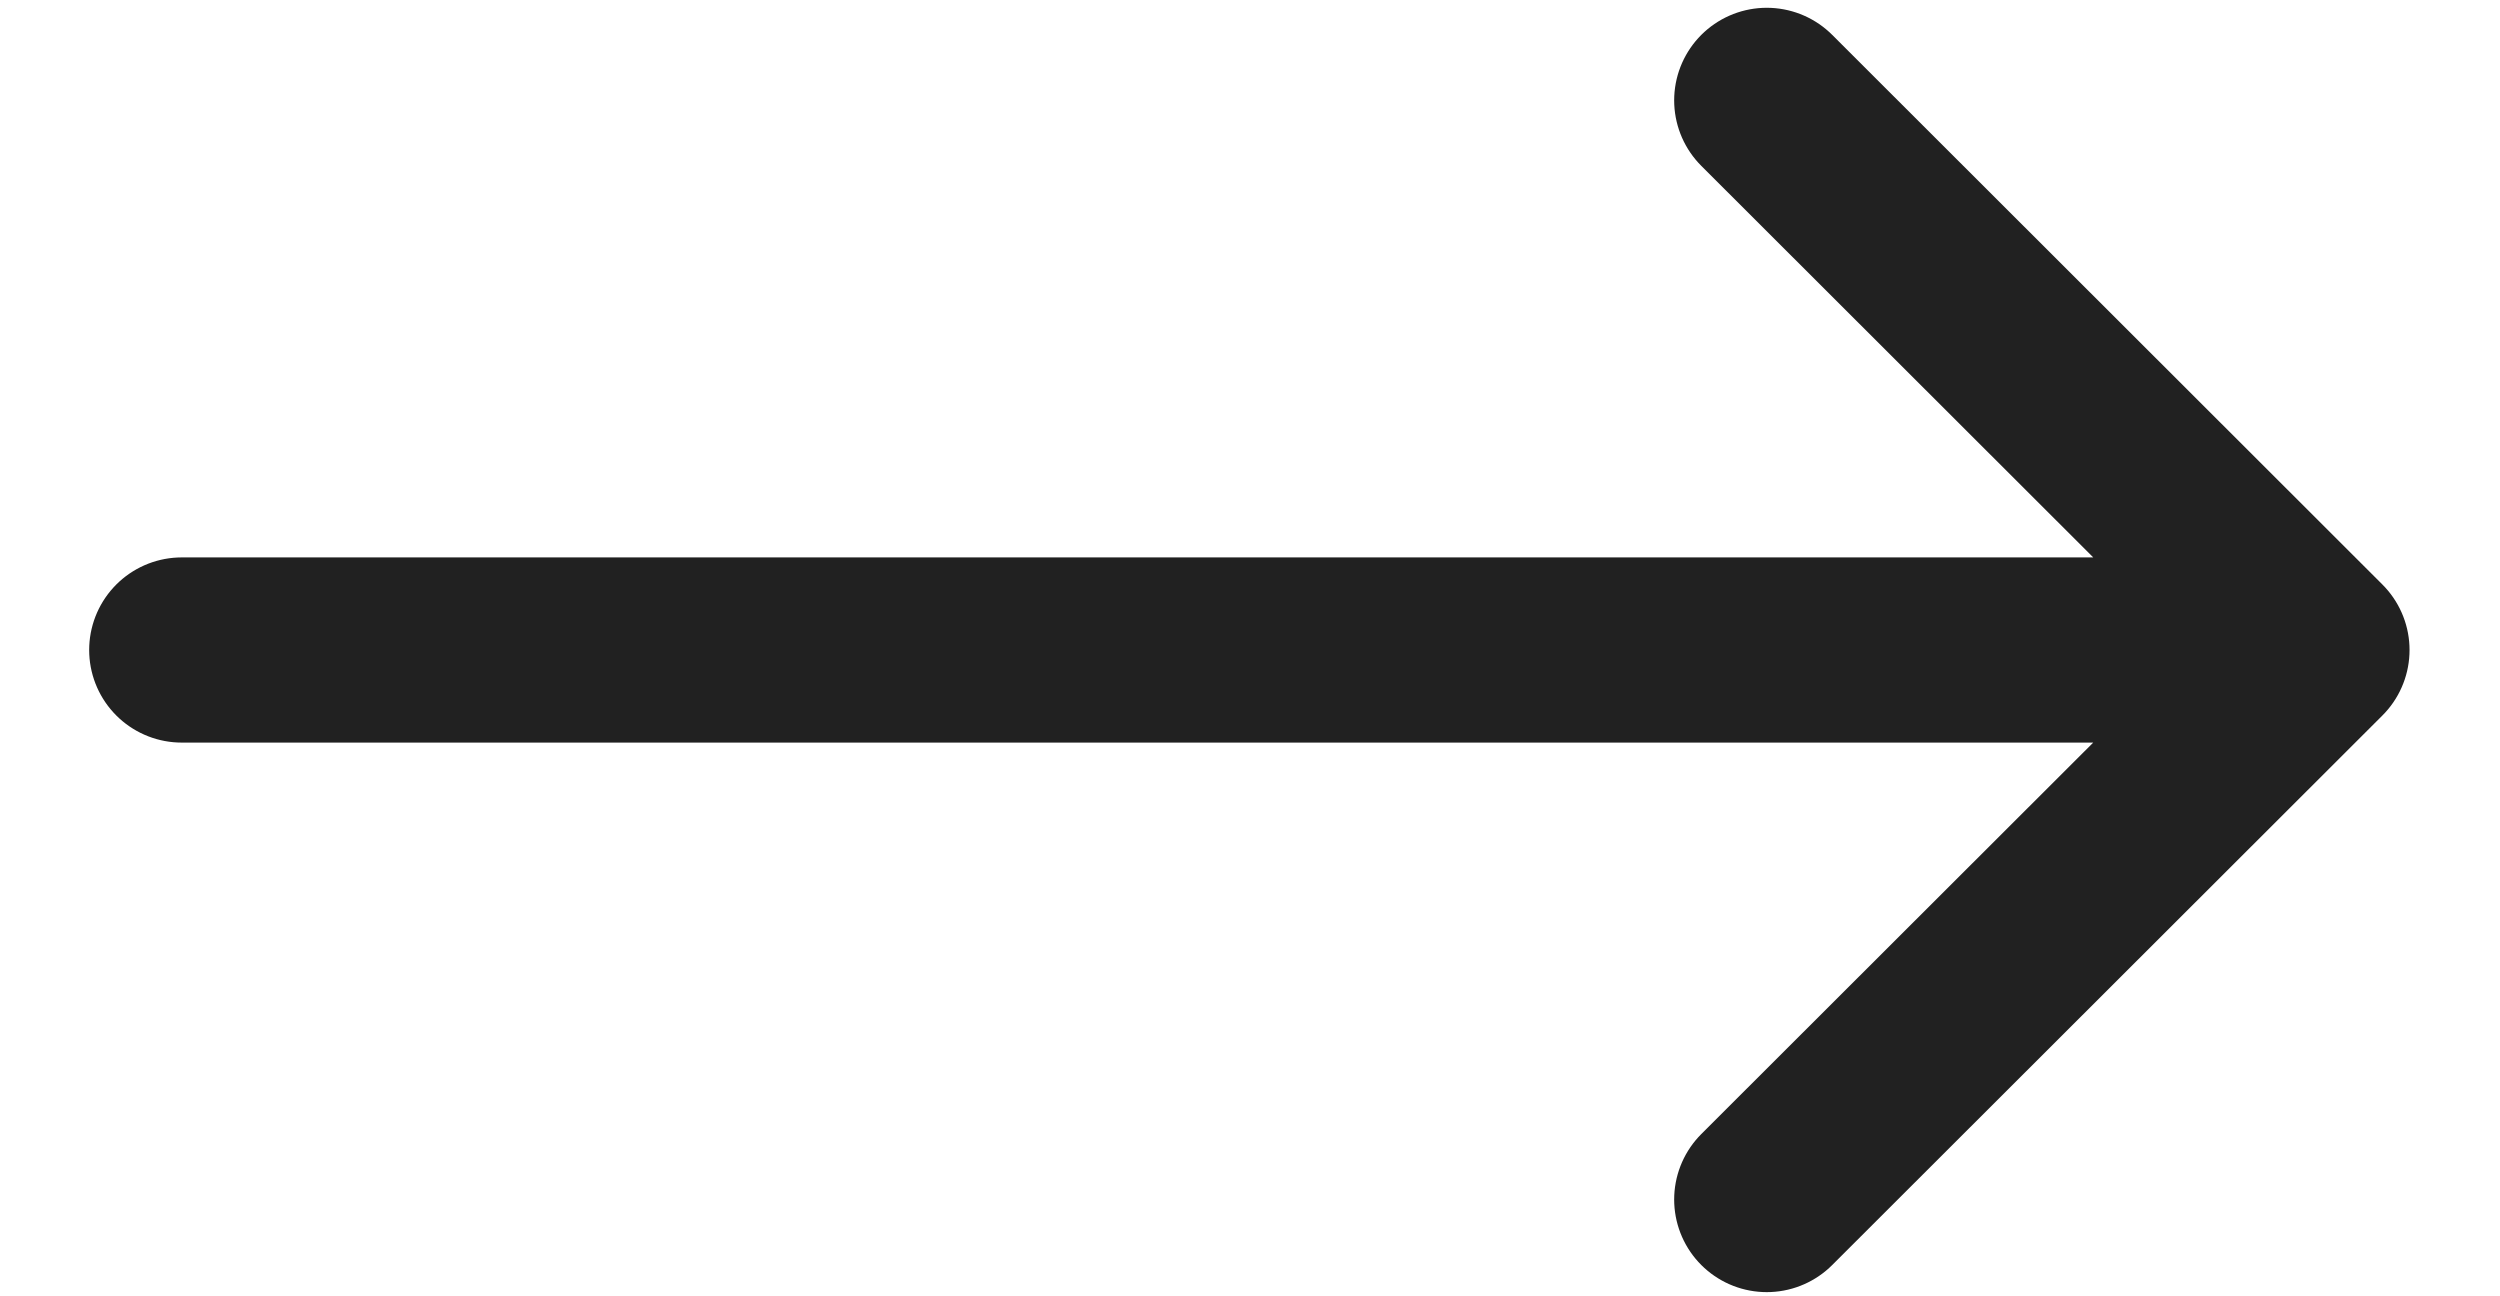 <svg width="27" height="14" viewBox="0 0 27 14" fill="none" xmlns="http://www.w3.org/2000/svg">
<path d="M1.963 7.02L25.023 7.02M25.023 7.02L19.081 1.084M25.023 7.02L19.081 12.955" stroke="#212121" stroke-width="2" stroke-linecap="round" stroke-linejoin="round"/>
</svg>
